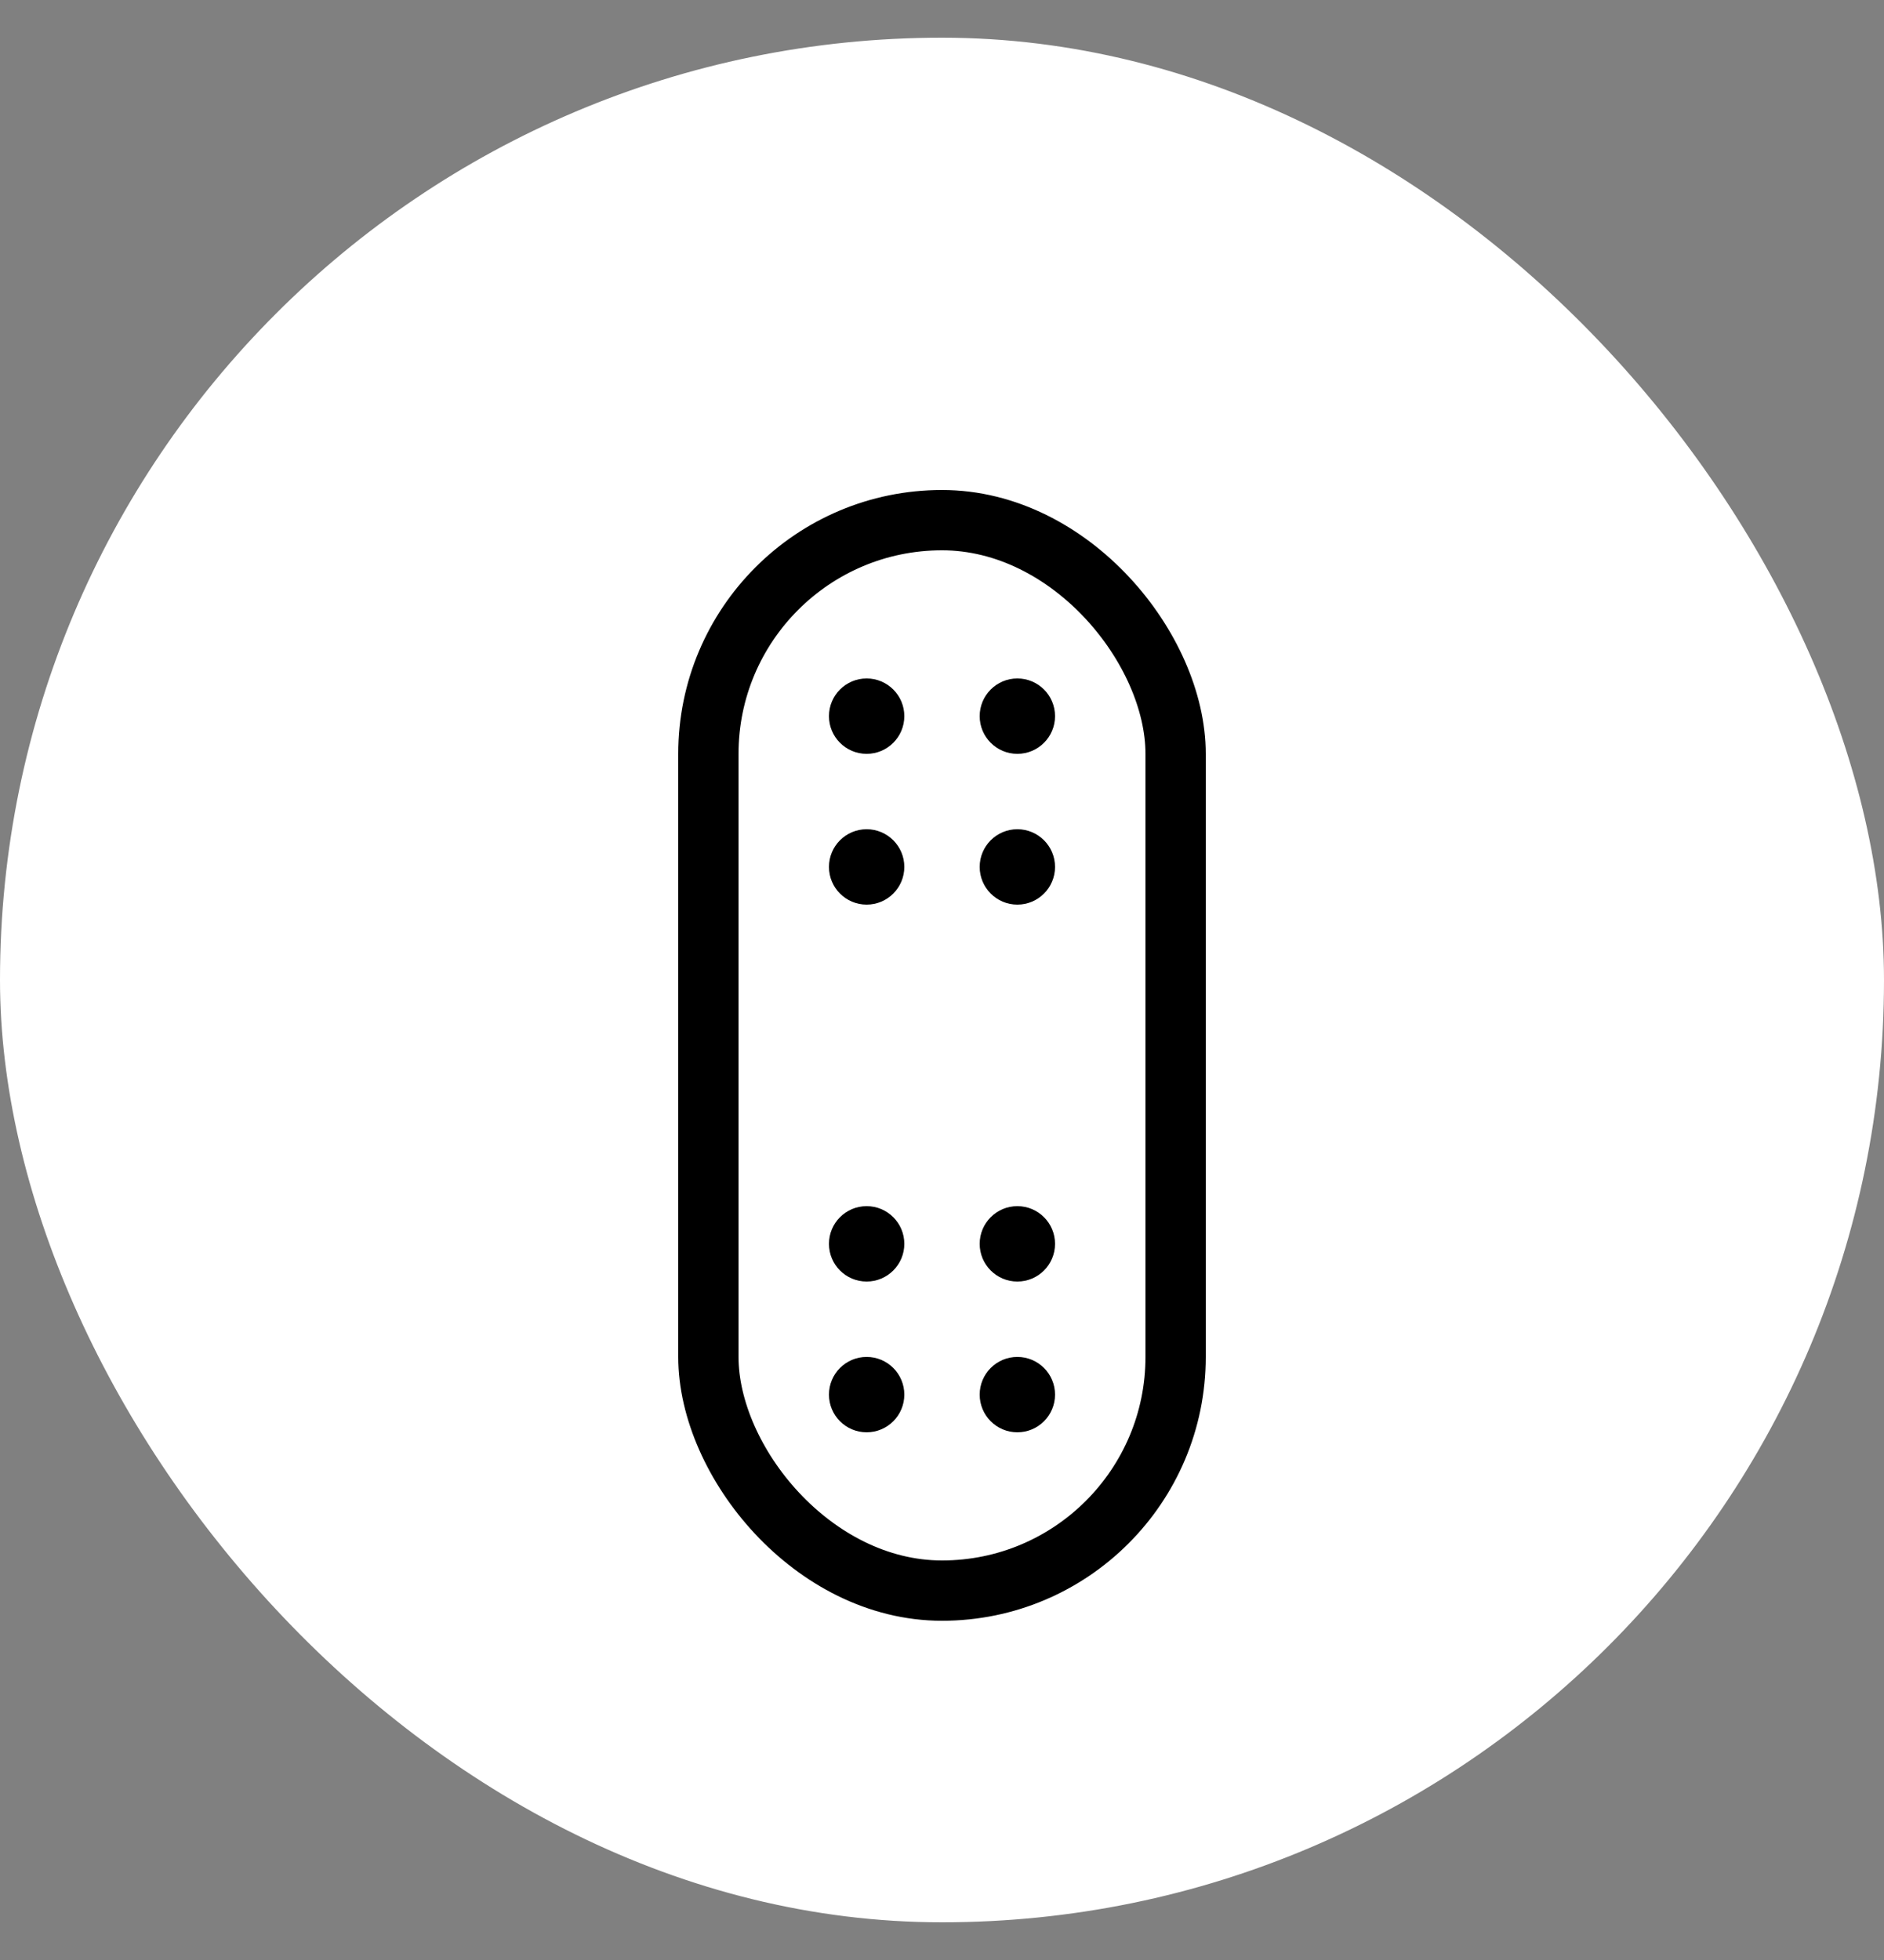 <svg xmlns="http://www.w3.org/2000/svg" width="25" height="26" fill="none">
  <rect width="100%" height="100%" fill="#808080" stroke="none"/>
  <rect width="25" height="25" y=".5" fill="#fff" rx="12.5"/>
  <circle cx="11.5" cy="9.5" r=".5" fill="#000"/>
  <circle cx="11.5" cy="11.5" r=".5" fill="#000"/>
  <circle cx="11.5" cy="16.5" r=".5" fill="#000"/>
  <circle cx="13.5" cy="16.5" r=".5" fill="#000"/>
  <circle cx="13.5" cy="18.5" r=".5" fill="#000"/>
  <circle cx="11.5" cy="18.5" r=".5" fill="#000"/>
  <circle cx="13.5" cy="11.5" r=".5" fill="#000"/>
  <circle cx="13.5" cy="9.5" r=".5" fill="#000"/>
  <rect width="6.2" height="14.2" x="9.4" y="6.9" stroke="#000" stroke-width=".8" rx="3.1"/>
</svg>